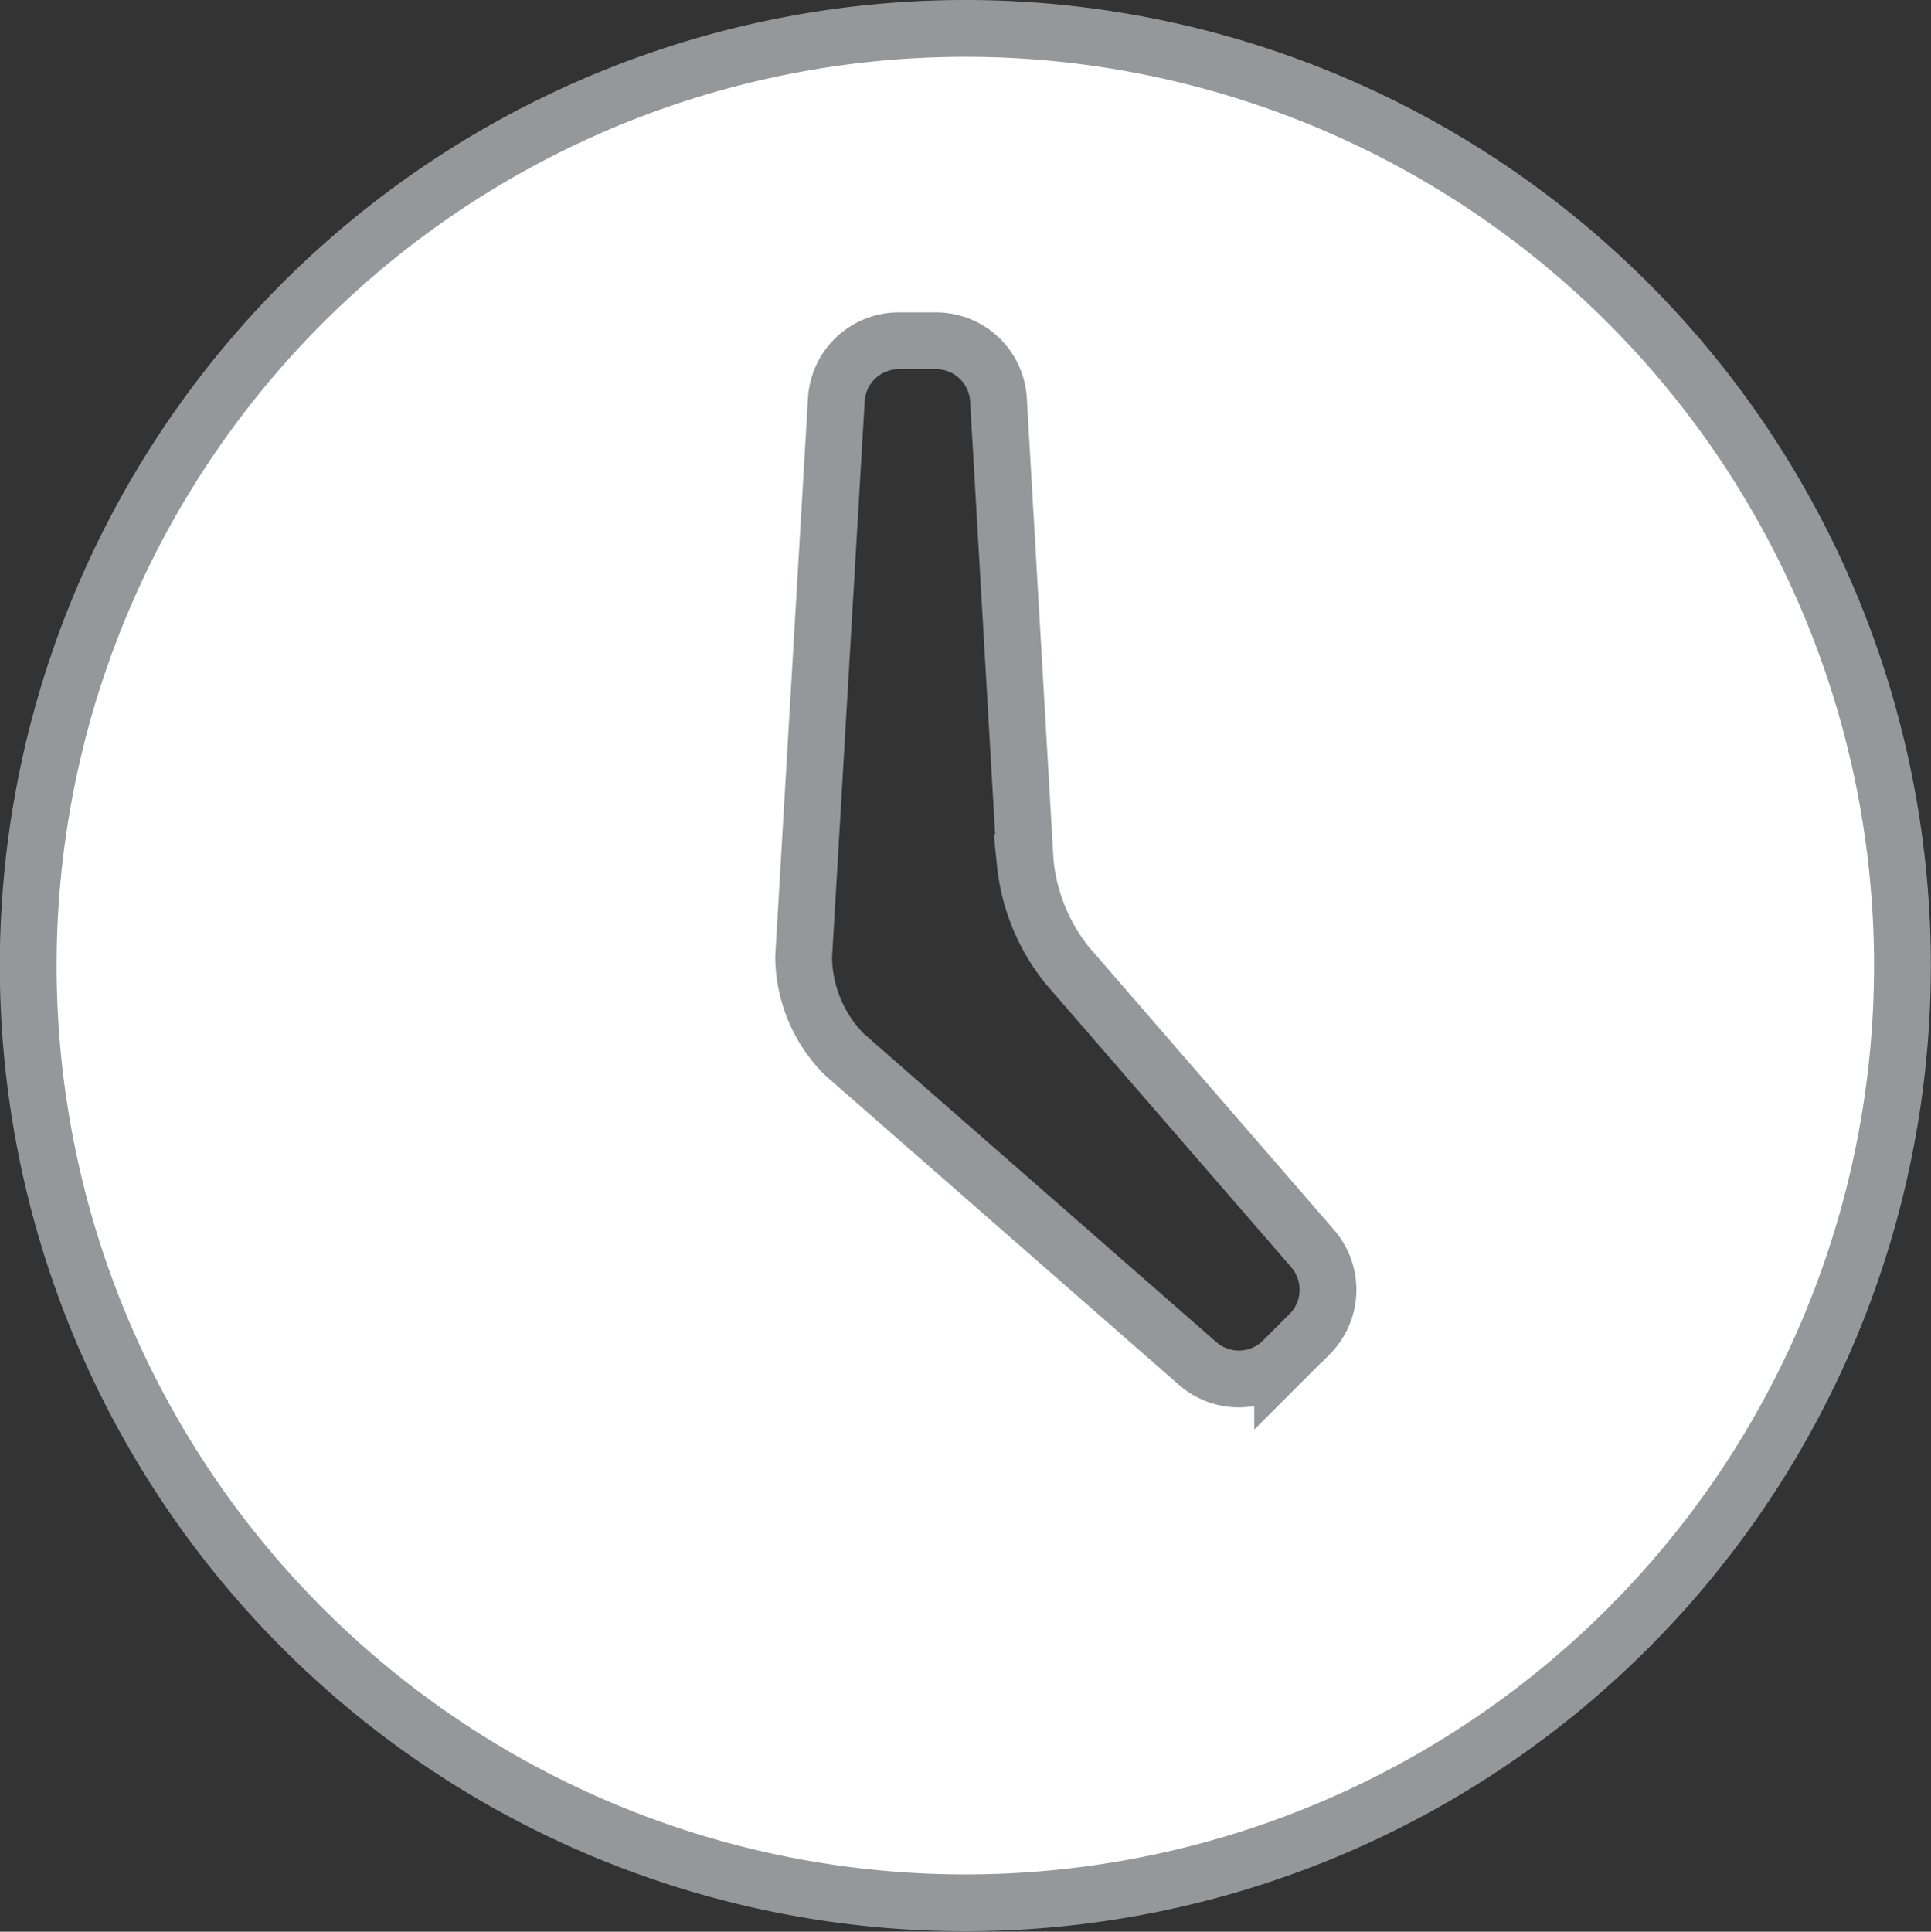 <svg xmlns="http://www.w3.org/2000/svg" viewBox="1122.5 526.492 34 34.008">
  <rect x="1122.5" y="526.492" width="34" height="34.008" fill="#333333" stroke="none"/>
  <defs>
    <style>
      .cls-1 {
        fill: #fff;
        stroke: #95989a;
        fill-rule: evenodd;
      }
    </style>
  </defs>
  <g id="if_time-24_103169" transform="translate(1122.997 526.992)">
    <g id="Group_25" data-name="Group 25" transform="translate(0.003)">
      <path id="Path_29" data-name="Path 29" class="cls-1" d="M16.5,0A16.5,16.5,0,1,0,33,16.5,16.5,16.5,0,0,0,16.5,0Zm6.068,22.981-.481.481a1.1,1.1,0,0,1-1.5.04l-6.217-5.439a2.457,2.457,0,0,1-.717-1.719l.576-9.812A1.1,1.1,0,0,1,15.323,5.5H16A1.1,1.1,0,0,1,17.083,6.53l.472,8.161a3.433,3.433,0,0,0,.736,1.8l4.324,4.99A1.11,1.11,0,0,1,22.571,22.981Z" transform="translate(-0.003)"/>
    </g>
  </g>
</svg>

